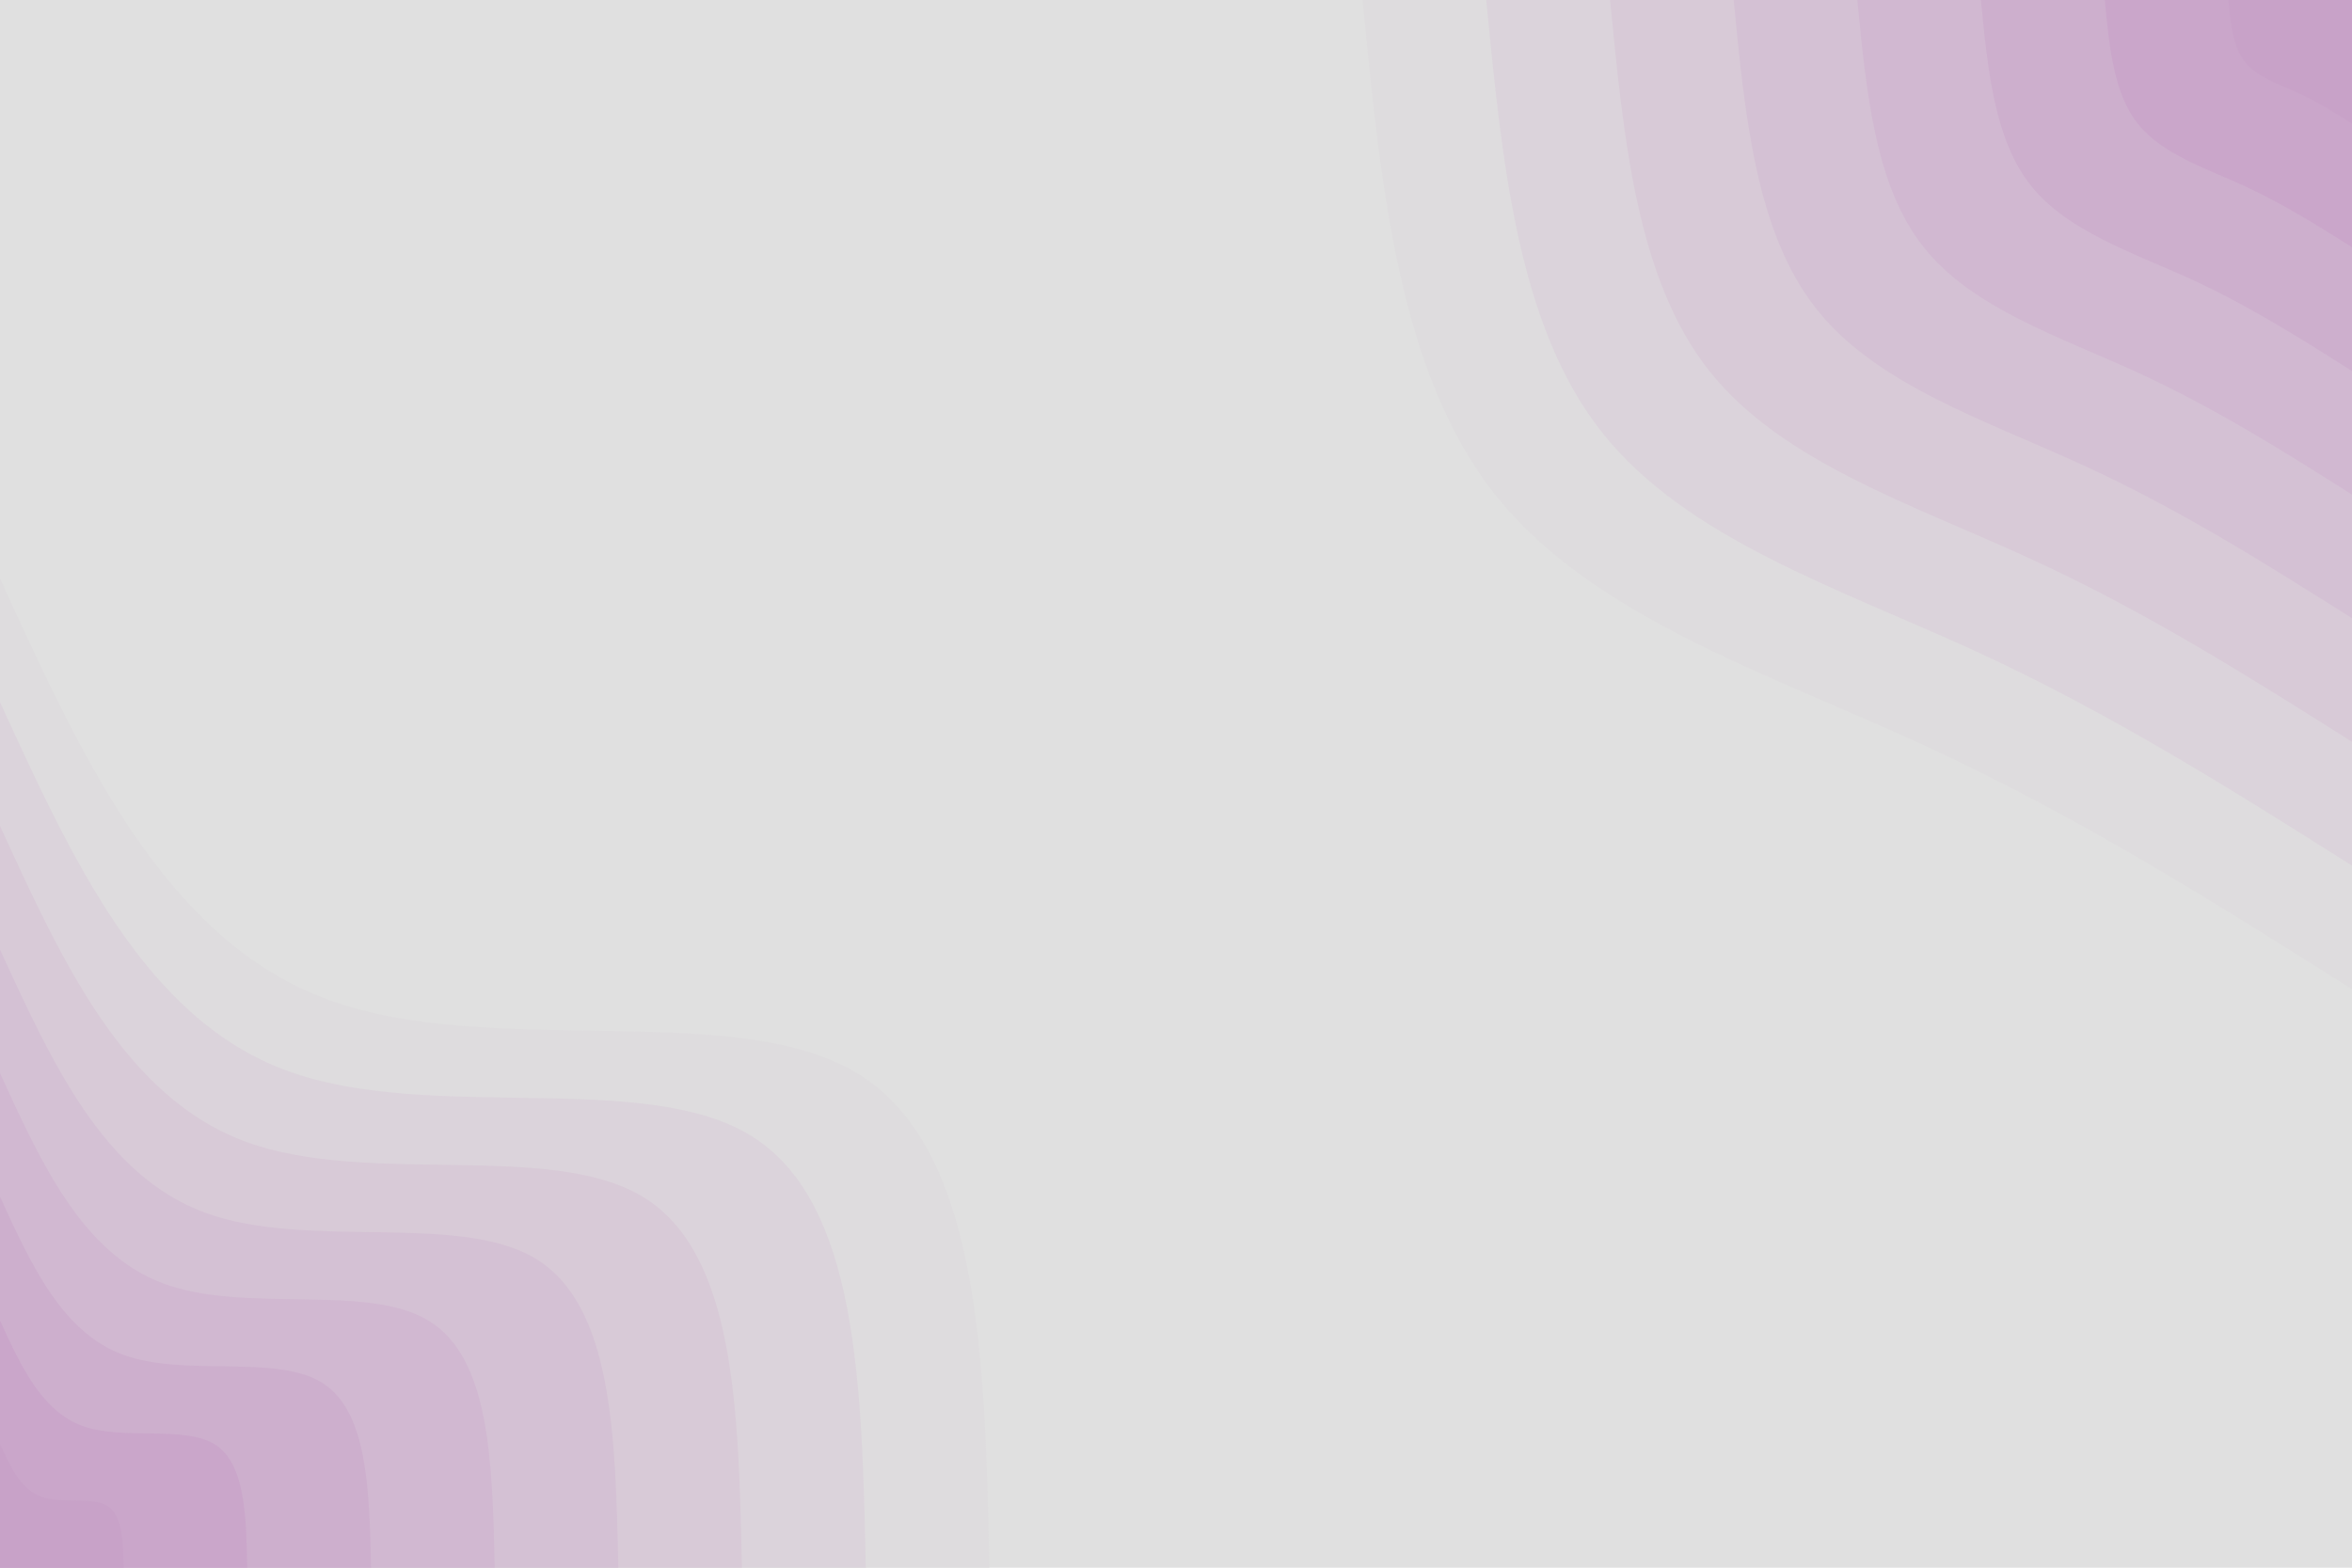 <svg id="visual" viewBox="0 0 900 600" width="900" height="600" xmlns="http://www.w3.org/2000/svg" xmlns:xlink="http://www.w3.org/1999/xlink" version="1.1"><rect x="0" y="0" width="900" height="600" fill="#e0e0e0"></rect><defs><linearGradient id="grad1_0" x1="33.3%" y1="0%" x2="100%" y2="100%"><stop offset="20%" stop-color="#c8a2c8" stop-opacity="1"></stop><stop offset="80%" stop-color="#c8a2c8" stop-opacity="1"></stop></linearGradient></defs><defs><linearGradient id="grad1_1" x1="33.3%" y1="0%" x2="100%" y2="100%"><stop offset="20%" stop-color="#c8a2c8" stop-opacity="1"></stop><stop offset="80%" stop-color="#ccabcb" stop-opacity="1"></stop></linearGradient></defs><defs><linearGradient id="grad1_2" x1="33.3%" y1="0%" x2="100%" y2="100%"><stop offset="20%" stop-color="#cfb4cf" stop-opacity="1"></stop><stop offset="80%" stop-color="#ccabcb" stop-opacity="1"></stop></linearGradient></defs><defs><linearGradient id="grad1_3" x1="33.3%" y1="0%" x2="100%" y2="100%"><stop offset="20%" stop-color="#cfb4cf" stop-opacity="1"></stop><stop offset="80%" stop-color="#d3bcd2" stop-opacity="1"></stop></linearGradient></defs><defs><linearGradient id="grad1_4" x1="33.3%" y1="0%" x2="100%" y2="100%"><stop offset="20%" stop-color="#d6c5d6" stop-opacity="1"></stop><stop offset="80%" stop-color="#d3bcd2" stop-opacity="1"></stop></linearGradient></defs><defs><linearGradient id="grad1_5" x1="33.3%" y1="0%" x2="100%" y2="100%"><stop offset="20%" stop-color="#d6c5d6" stop-opacity="1"></stop><stop offset="80%" stop-color="#d9ced9" stop-opacity="1"></stop></linearGradient></defs><defs><linearGradient id="grad1_6" x1="33.3%" y1="0%" x2="100%" y2="100%"><stop offset="20%" stop-color="#ddd7dd" stop-opacity="1"></stop><stop offset="80%" stop-color="#d9ced9" stop-opacity="1"></stop></linearGradient></defs><defs><linearGradient id="grad1_7" x1="33.3%" y1="0%" x2="100%" y2="100%"><stop offset="20%" stop-color="#ddd7dd" stop-opacity="1"></stop><stop offset="80%" stop-color="#e0e0e0" stop-opacity="1"></stop></linearGradient></defs><defs><linearGradient id="grad2_0" x1="0%" y1="0%" x2="66.7%" y2="100%"><stop offset="20%" stop-color="#c8a2c8" stop-opacity="1"></stop><stop offset="80%" stop-color="#c8a2c8" stop-opacity="1"></stop></linearGradient></defs><defs><linearGradient id="grad2_1" x1="0%" y1="0%" x2="66.7%" y2="100%"><stop offset="20%" stop-color="#ccabcb" stop-opacity="1"></stop><stop offset="80%" stop-color="#c8a2c8" stop-opacity="1"></stop></linearGradient></defs><defs><linearGradient id="grad2_2" x1="0%" y1="0%" x2="66.7%" y2="100%"><stop offset="20%" stop-color="#ccabcb" stop-opacity="1"></stop><stop offset="80%" stop-color="#cfb4cf" stop-opacity="1"></stop></linearGradient></defs><defs><linearGradient id="grad2_3" x1="0%" y1="0%" x2="66.7%" y2="100%"><stop offset="20%" stop-color="#d3bcd2" stop-opacity="1"></stop><stop offset="80%" stop-color="#cfb4cf" stop-opacity="1"></stop></linearGradient></defs><defs><linearGradient id="grad2_4" x1="0%" y1="0%" x2="66.7%" y2="100%"><stop offset="20%" stop-color="#d3bcd2" stop-opacity="1"></stop><stop offset="80%" stop-color="#d6c5d6" stop-opacity="1"></stop></linearGradient></defs><defs><linearGradient id="grad2_5" x1="0%" y1="0%" x2="66.7%" y2="100%"><stop offset="20%" stop-color="#d9ced9" stop-opacity="1"></stop><stop offset="80%" stop-color="#d6c5d6" stop-opacity="1"></stop></linearGradient></defs><defs><linearGradient id="grad2_6" x1="0%" y1="0%" x2="66.7%" y2="100%"><stop offset="20%" stop-color="#d9ced9" stop-opacity="1"></stop><stop offset="80%" stop-color="#ddd7dd" stop-opacity="1"></stop></linearGradient></defs><defs><linearGradient id="grad2_7" x1="0%" y1="0%" x2="66.7%" y2="100%"><stop offset="20%" stop-color="#e0e0e0" stop-opacity="1"></stop><stop offset="80%" stop-color="#ddd7dd" stop-opacity="1"></stop></linearGradient></defs><g transform="translate(900, 0)"><path d="M0 378.6C-52.4 345.5 -104.9 312.3 -164.5 284.9C-224.1 257.5 -291 235.8 -327.9 189.3C-364.7 142.8 -371.7 71.4 -378.6 0L0 0Z" fill="#dedcde"></path><path d="M0 331.3C-45.9 302.3 -91.8 273.3 -143.9 249.3C-196.1 225.3 -254.6 206.3 -286.9 165.6C-319.2 124.9 -325.2 62.5 -331.3 0L0 0Z" fill="#dbd3db"></path><path d="M0 283.9C-39.3 259.1 -78.6 234.2 -123.4 213.7C-168.1 193.1 -218.2 176.9 -245.9 142C-273.6 107.1 -278.7 53.5 -283.9 0L0 0Z" fill="#d8cad7"></path><path d="M0 236.6C-32.8 215.9 -65.5 195.2 -102.8 178.1C-140.1 160.9 -181.9 147.4 -204.9 118.3C-228 89.2 -232.3 44.6 -236.6 0L0 0Z" fill="#d4c1d4"></path><path d="M0 189.3C-26.2 172.7 -52.4 156.2 -82.2 142.5C-112.1 128.8 -145.5 117.9 -163.9 94.6C-182.4 71.4 -185.8 35.7 -189.3 0L0 0Z" fill="#d1b8d1"></path><path d="M0 142C-19.7 129.5 -39.3 117.1 -61.7 106.8C-84.1 96.6 -109.1 88.4 -122.9 71C-136.8 53.5 -139.4 26.8 -142 0L0 0Z" fill="#cdafcd"></path><path d="M0 94.6C-13.1 86.4 -26.2 78.1 -41.1 71.2C-56 64.4 -72.7 59 -82 47.3C-91.2 35.7 -92.9 17.8 -94.6 0L0 0Z" fill="#caa6ca"></path><path d="M0 47.3C-6.6 43.2 -13.1 39 -20.6 35.6C-28 32.2 -36.4 29.5 -41 23.7C-45.6 17.8 -46.5 8.9 -47.3 0L0 0Z" fill="#c8a2c8"></path></g><g transform="translate(0, 600)"><path d="M0 -378.6C31.6 -309.4 63.3 -240.3 125.5 -217.4C187.7 -194.5 280.6 -217.8 327.9 -189.3C375.1 -160.8 376.9 -80.4 378.6 0L0 0Z" fill="#dedcde"></path><path d="M0 -331.3C27.7 -270.8 55.4 -210.2 109.8 -190.2C164.3 -170.2 245.5 -190.6 286.9 -165.6C328.3 -140.7 329.8 -70.3 331.3 0L0 0Z" fill="#dbd3db"></path><path d="M0 -283.9C23.7 -232.1 47.4 -180.2 94.1 -163C140.8 -145.9 210.4 -163.4 245.9 -142C281.4 -120.6 282.6 -60.3 283.9 0L0 0Z" fill="#d8cad7"></path><path d="M0 -236.6C19.8 -193.4 39.5 -150.2 78.4 -135.9C117.3 -121.5 175.4 -136.1 204.9 -118.3C234.5 -100.5 235.5 -50.2 236.6 0L0 0Z" fill="#d4c1d4"></path><path d="M0 -189.3C15.8 -154.7 31.6 -120.1 62.7 -108.7C93.9 -97.2 140.3 -108.9 163.9 -94.6C187.6 -80.4 188.4 -40.2 189.3 0L0 0Z" fill="#d1b8d1"></path><path d="M0 -142C11.9 -116 23.7 -90.1 47.1 -81.5C70.4 -72.9 105.2 -81.7 122.9 -71C140.7 -60.3 141.3 -30.1 142 0L0 0Z" fill="#cdafcd"></path><path d="M0 -94.6C7.9 -77.4 15.8 -60.1 31.4 -54.3C46.9 -48.6 70.1 -54.5 82 -47.3C93.8 -40.2 94.2 -20.1 94.6 0L0 0Z" fill="#caa6ca"></path><path d="M0 -47.3C4 -38.7 7.9 -30 15.7 -27.2C23.5 -24.3 35.1 -27.2 41 -23.7C46.9 -20.1 47.1 -10 47.3 0L0 0Z" fill="#c8a2c8"></path></g></svg>